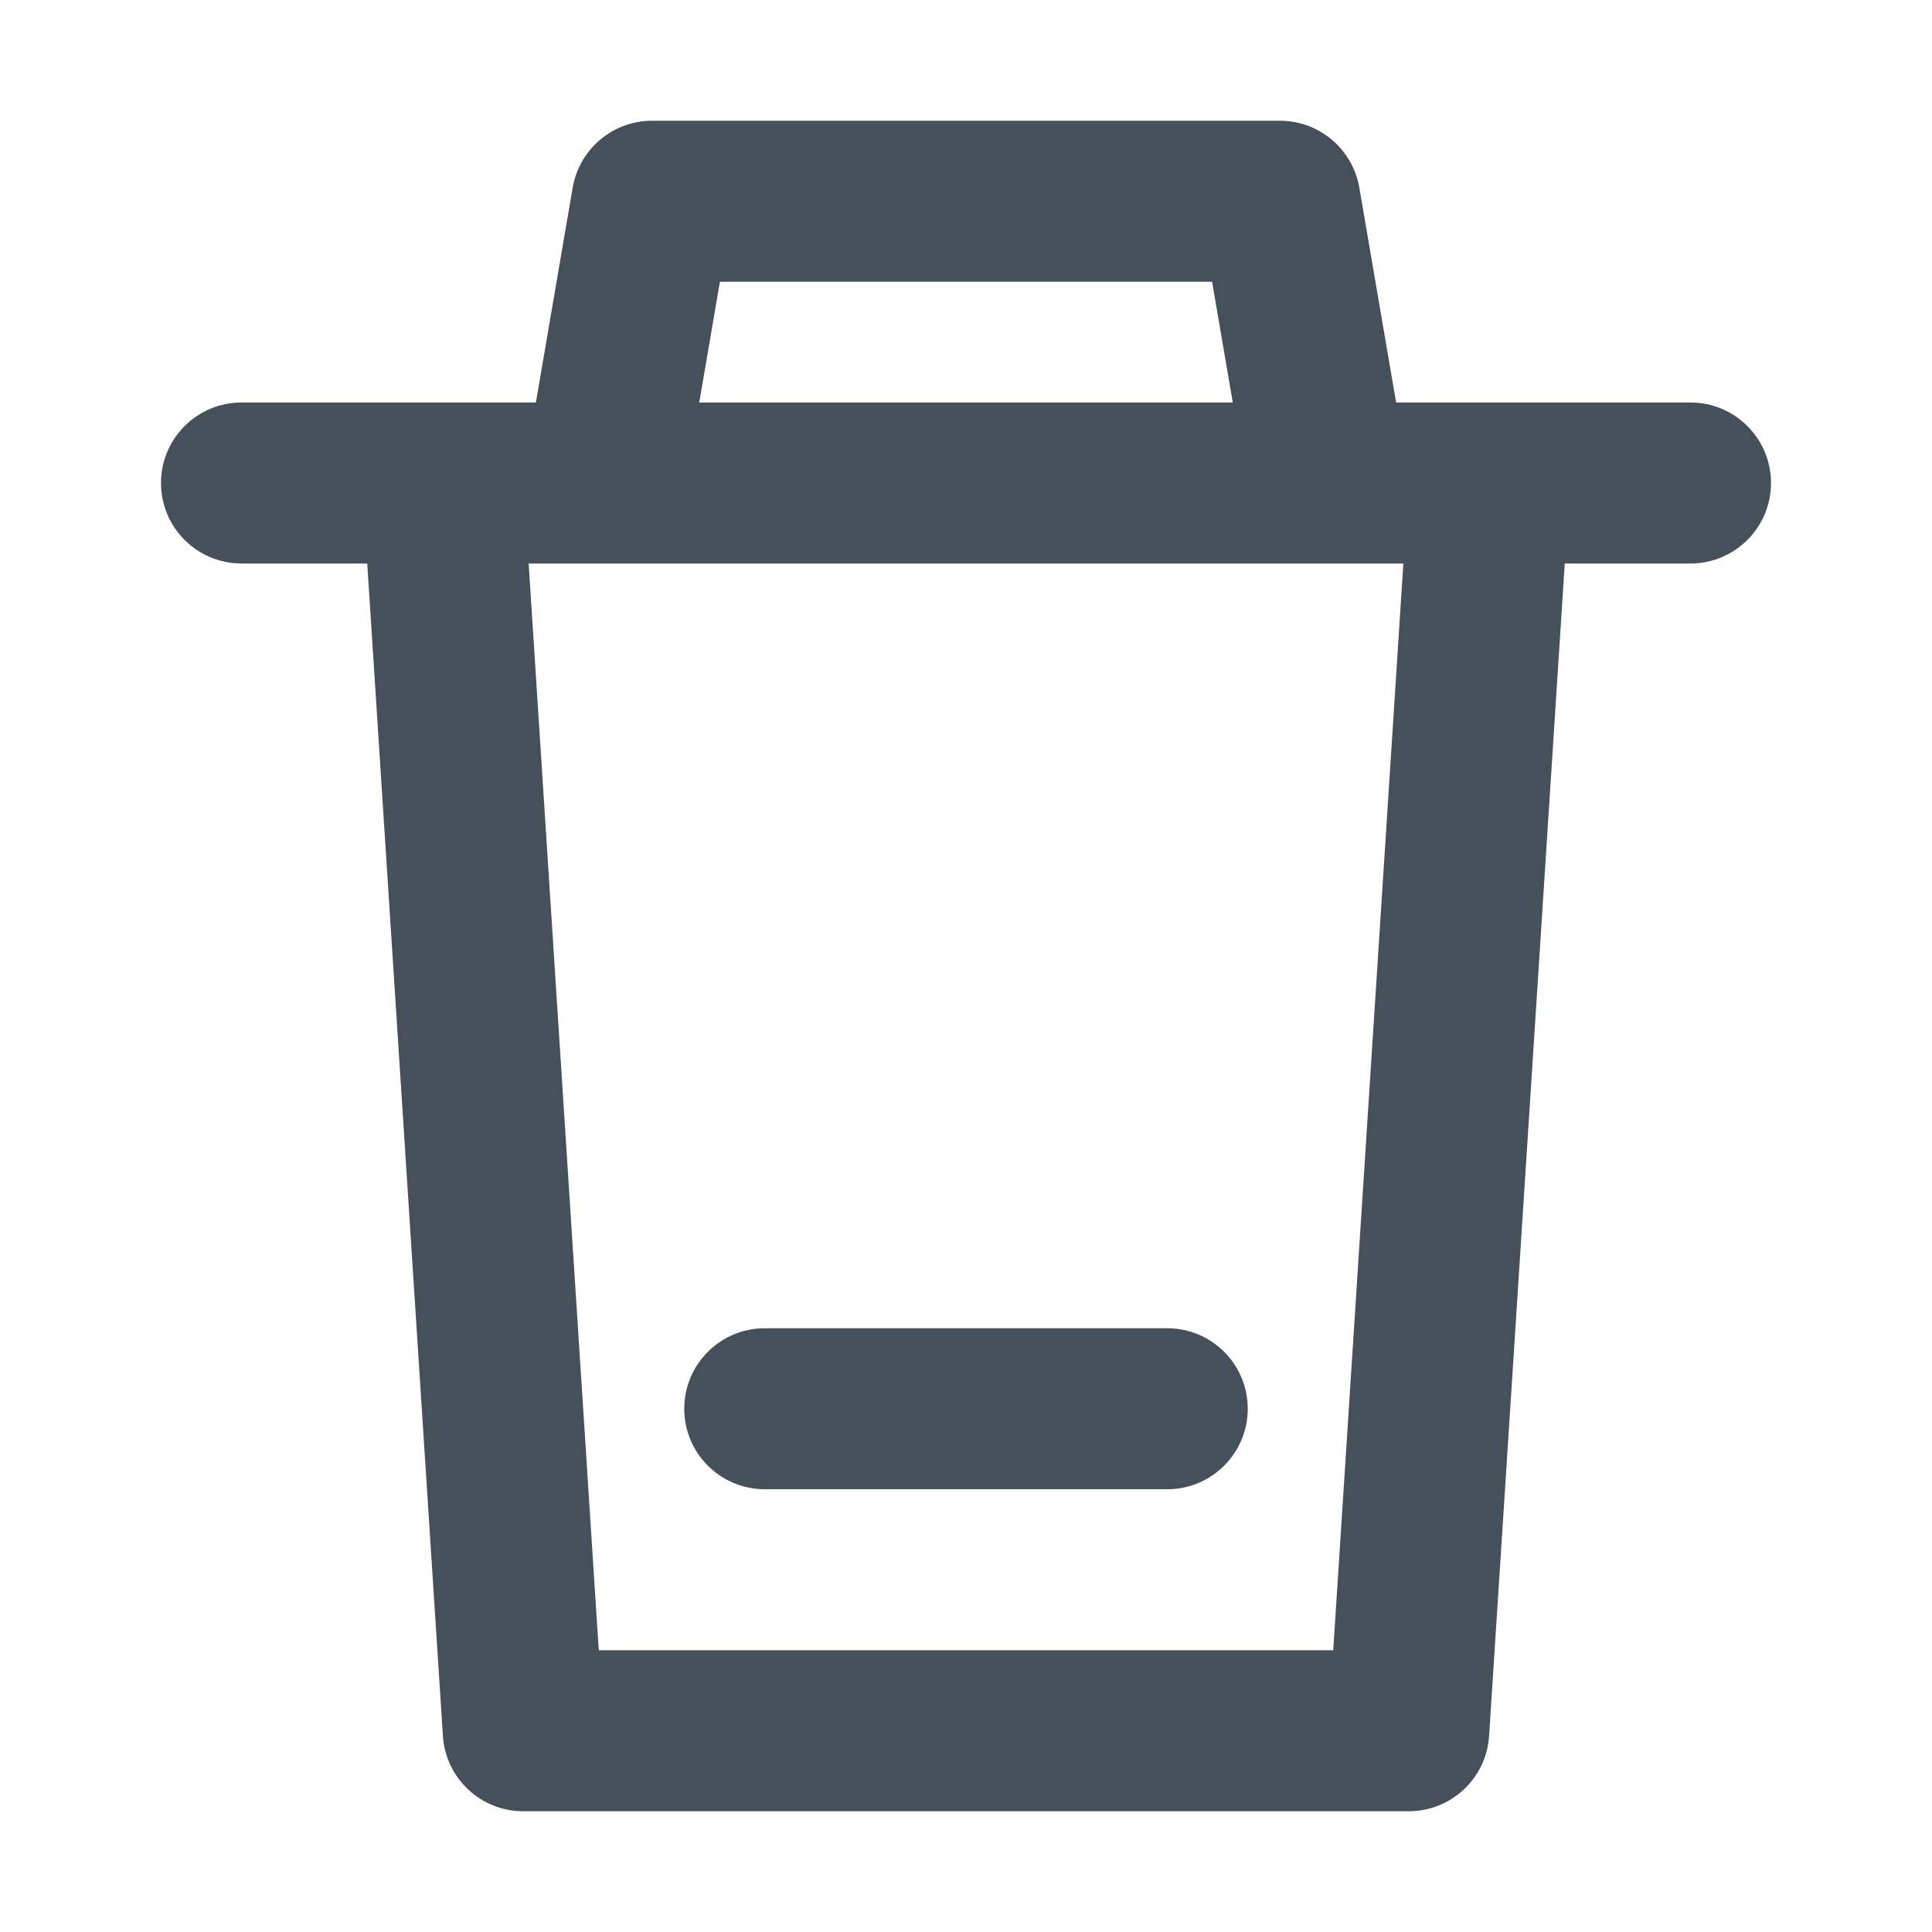 <svg width="24" height="24" viewBox="0 0 24 24" fill="none" xmlns="http://www.w3.org/2000/svg">
<path d="M9.5 16.5C8.948 16.5 8.5 16.948 8.5 17.5C8.5 18.052 8.948 18.5 9.5 18.5H14.5C15.052 18.5 15.5 18.052 15.5 17.5C15.5 16.948 15.052 16.5 14.5 16.5H9.5Z" fill="#313D49" fill-opacity="0.9"/>
<path fill-rule="evenodd" clip-rule="evenodd" d="M8.1 1.5C7.613 1.5 7.197 1.851 7.114 2.331L6.657 5H3C2.448 5 2 5.448 2 6C2 6.552 2.448 7 3 7H4.562L5.502 21.564C5.536 22.091 5.973 22.5 6.5 22.5H17.5C18.027 22.5 18.464 22.091 18.498 21.564L19.438 7H21C21.552 7 22 6.552 22 6C22 5.448 21.552 5 21 5H17.343L16.886 2.331C16.803 1.851 16.387 1.5 15.9 1.5H8.1ZM15.314 5H8.686L8.943 3.5H15.057L15.314 5ZM7.438 20.5L6.567 7H17.433L16.562 20.5H7.438Z" fill="#313D49" fill-opacity="0.9"/>
</svg>
